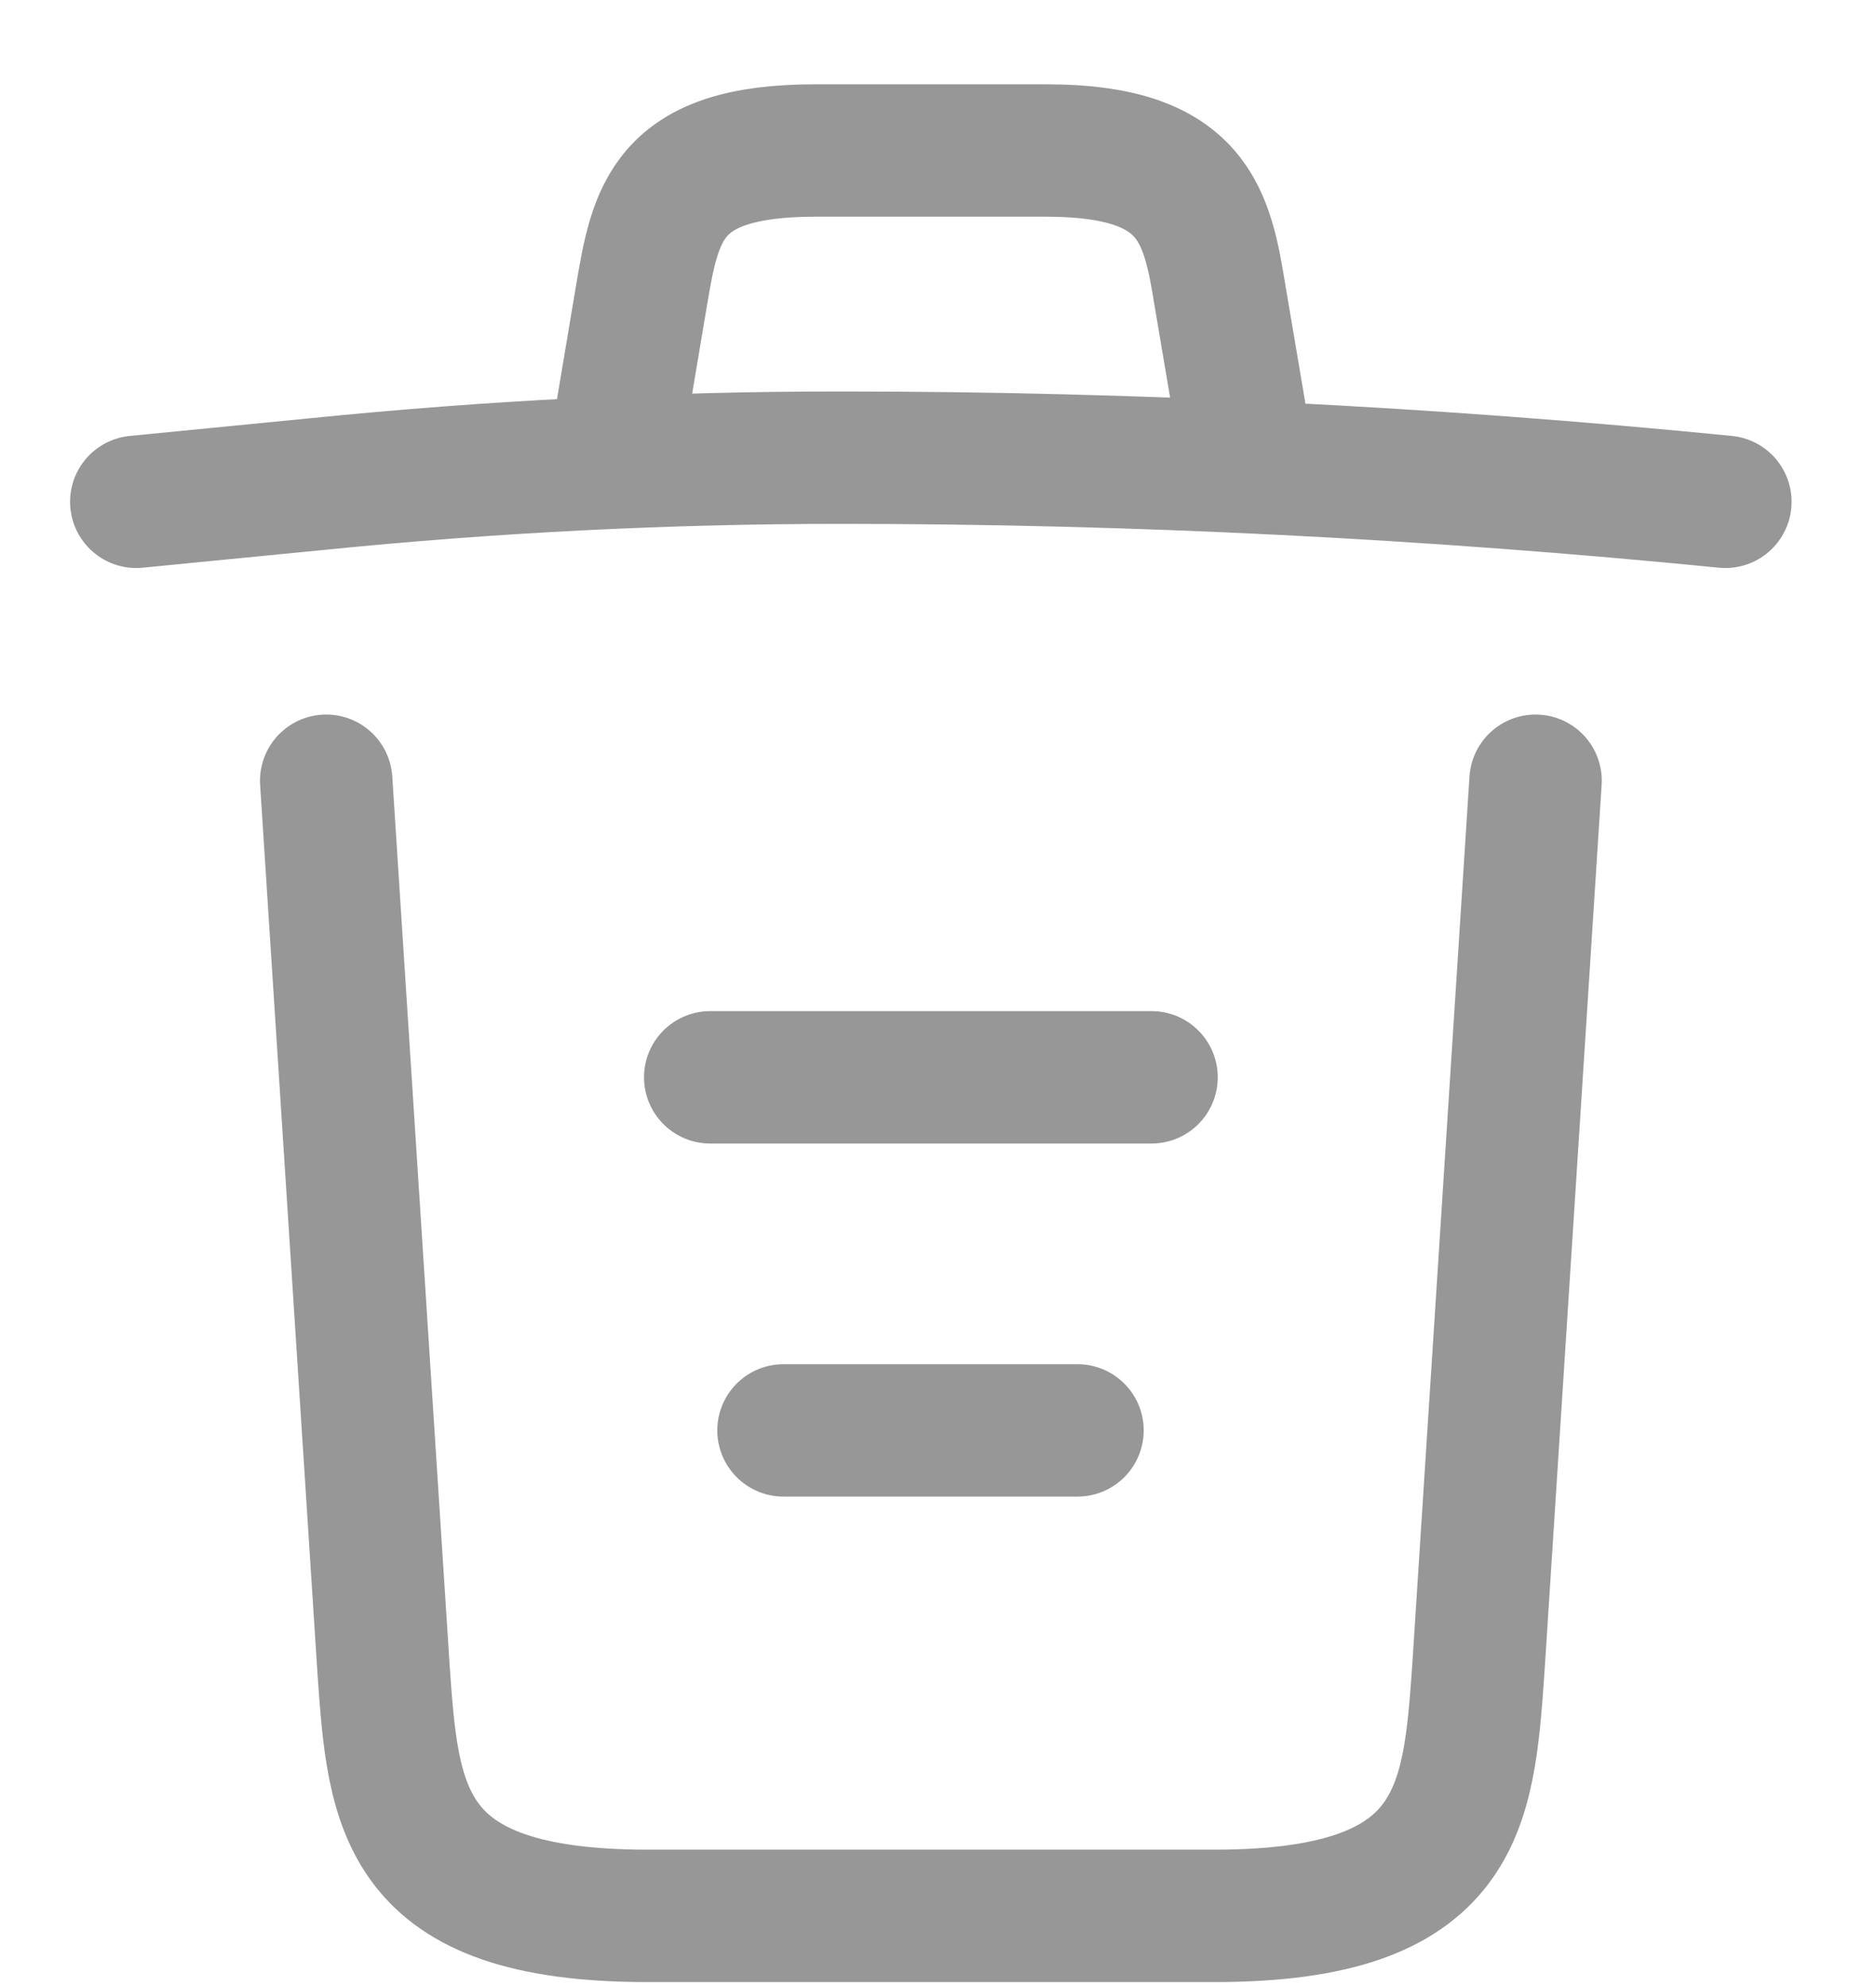 <svg width="17" height="18" viewBox="0 0 17 18" fill="none" xmlns="http://www.w3.org/2000/svg">
<g id="&#240;&#159;&#166;&#134; icon &#34;trash&#34;">
<g id="Group">
<path id="Vector" d="M15.635 4.548C12.971 4.284 10.291 4.148 7.619 4.148C6.035 4.148 4.451 4.228 2.867 4.388L1.235 4.548" stroke="#979797" stroke-width="1.2" stroke-linecap="round" stroke-linejoin="round"/>
<path id="Vector_2" d="M5.635 3.74L5.811 2.692C5.939 1.932 6.035 1.364 7.387 1.364H9.483C10.835 1.364 10.939 1.964 11.059 2.7L11.235 3.74" stroke="#979797" stroke-width="1.2" stroke-linecap="round" stroke-linejoin="round"/>
<path id="Vector_3" d="M13.915 7.076L13.396 15.133C13.307 16.389 13.236 17.364 11.004 17.364H5.868C3.636 17.364 3.564 16.389 3.476 15.133L2.956 7.076" stroke="#979797" stroke-width="1.2" stroke-linecap="round" stroke-linejoin="round"/>
<path id="Vector_4" d="M7.1 12.964H9.764" stroke="#979797" stroke-width="1.2" stroke-linecap="round" stroke-linejoin="round"/>
<path id="Vector_5" d="M6.436 9.764H10.435" stroke="#979797" stroke-width="1.2" stroke-linecap="round" stroke-linejoin="round"/>
</g>
</g>
</svg>
